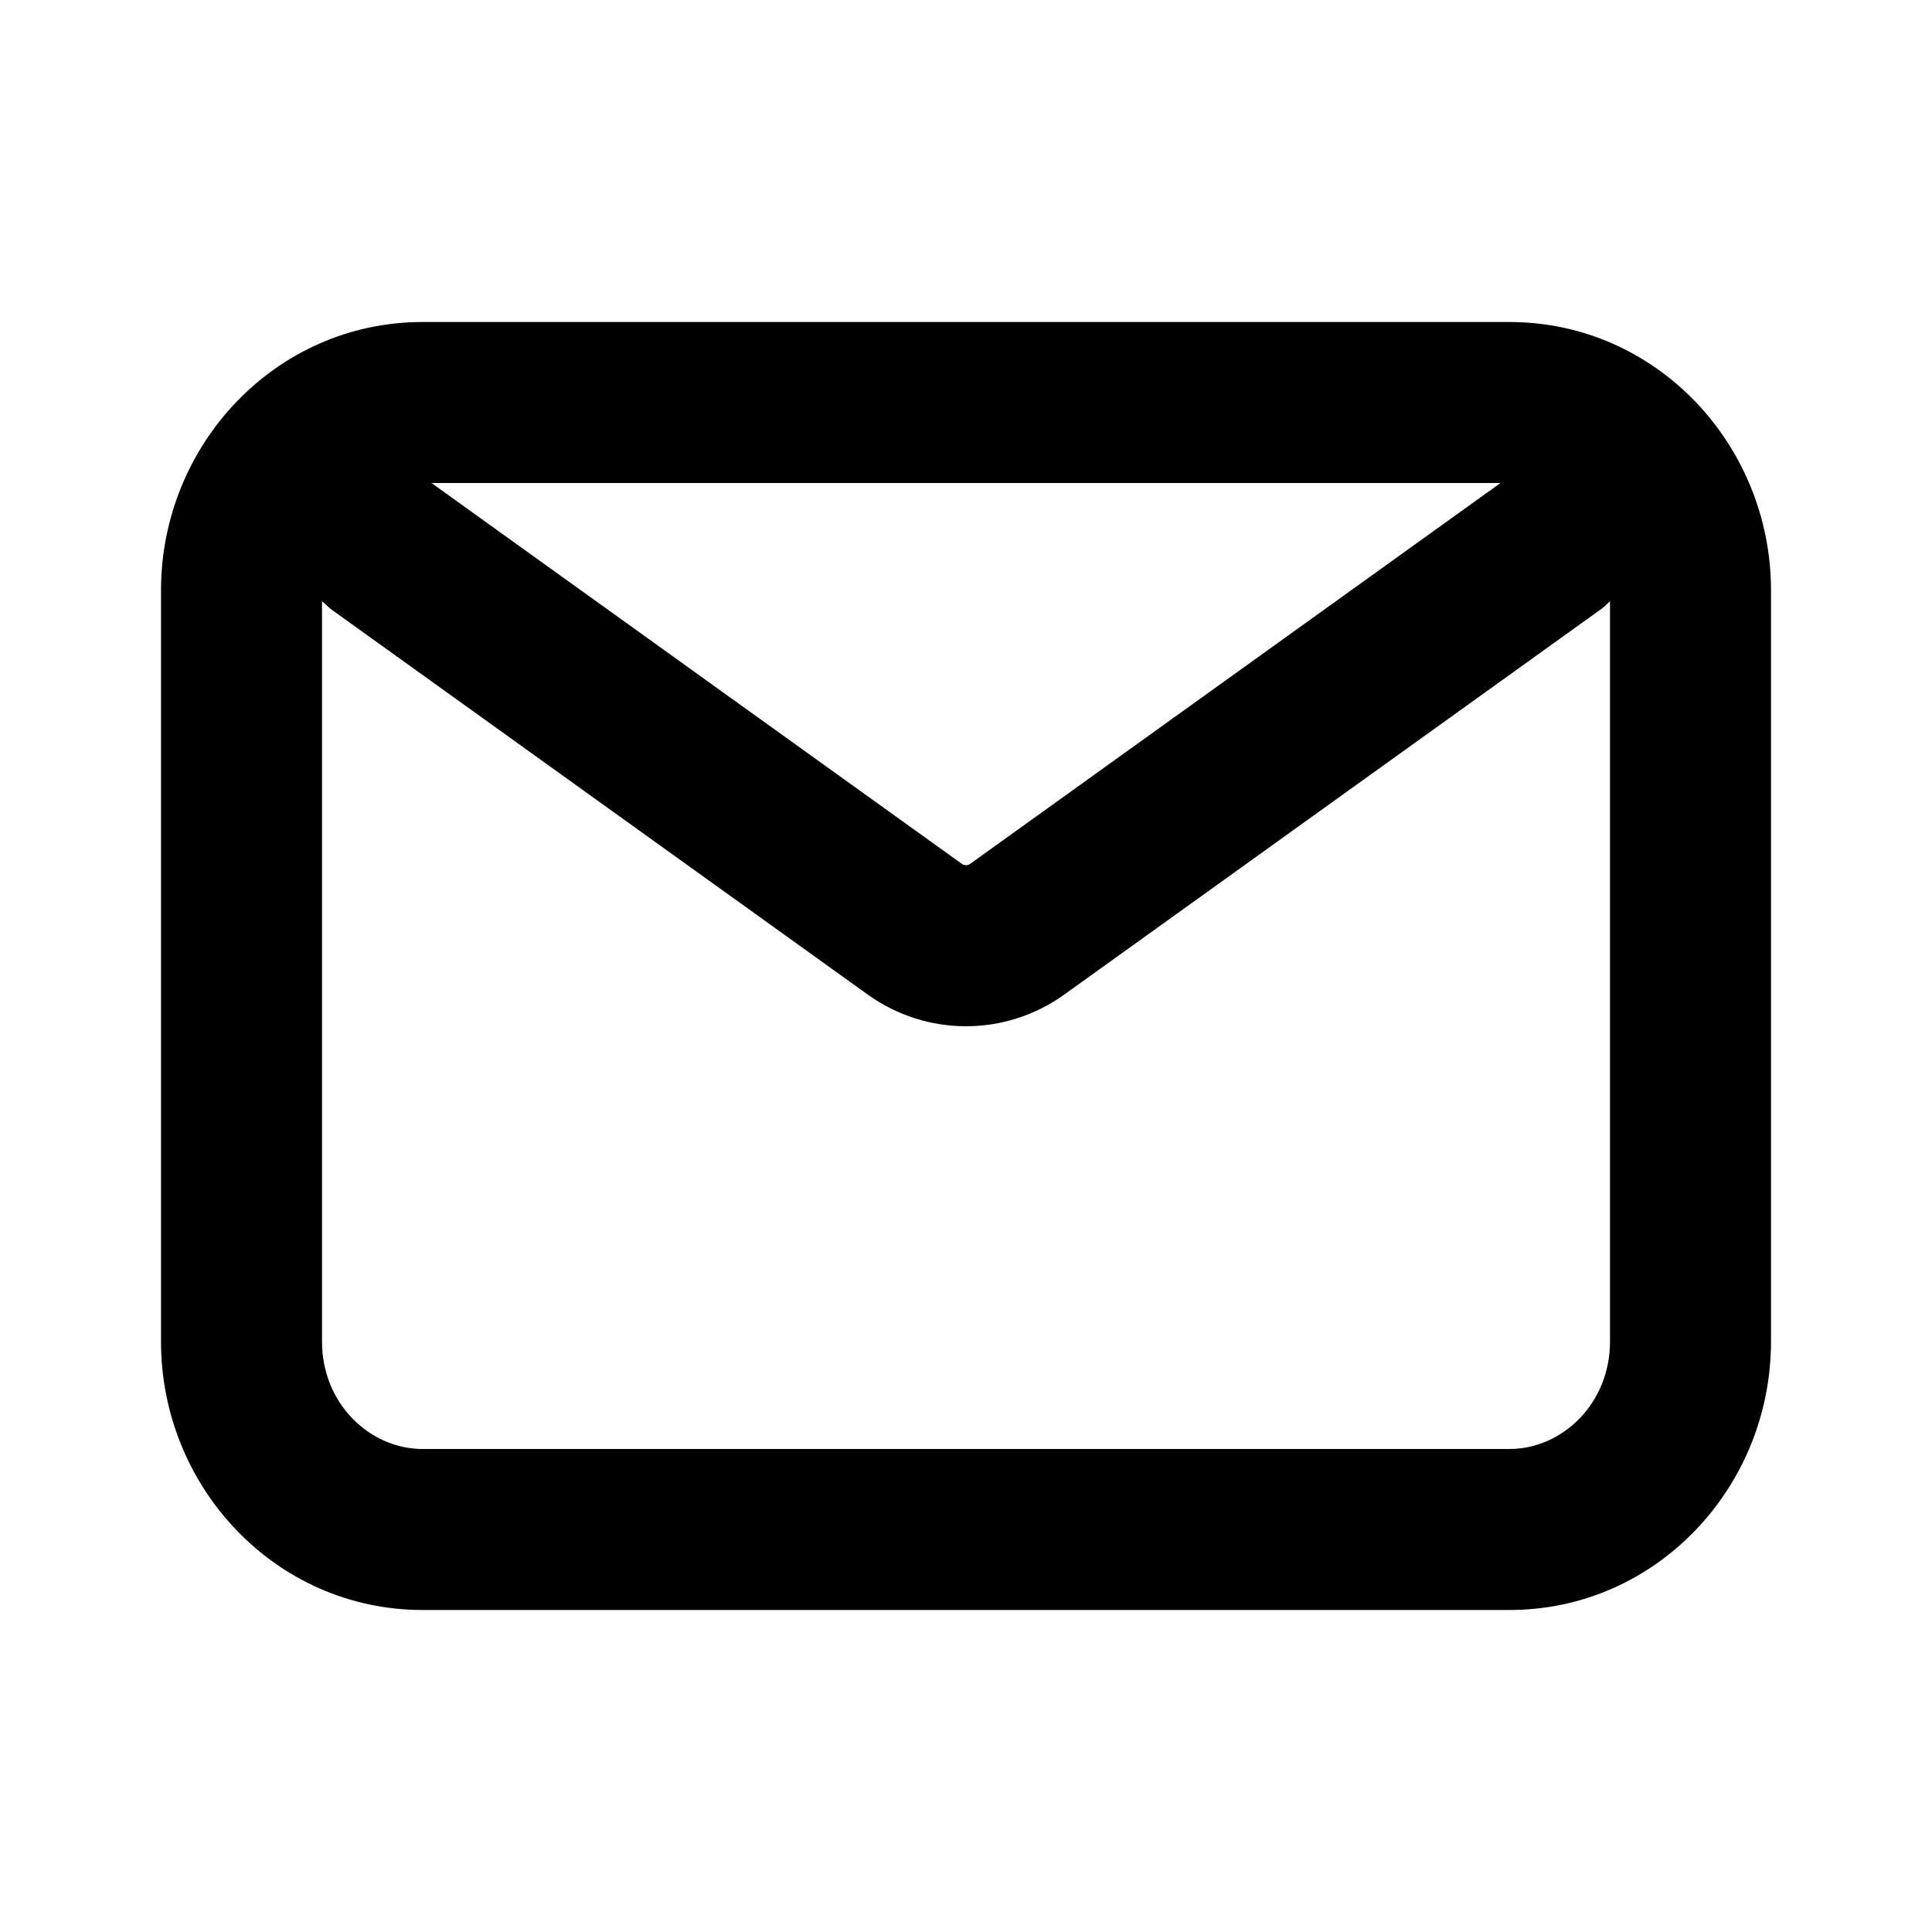<svg width="12" height="12" viewBox="0 0 12 12" fill="none" xmlns="http://www.w3.org/2000/svg"><path d="M10 3.734C9.983 3.75 9.967 3.767 9.948 3.781L6.611 6.177C6.245 6.44 5.755 6.44 5.389 6.177L2.052 3.781L2 3.734V8.333C2 8.718 2.297 9 2.625 9H9.375C9.703 9 10 8.718 10 8.333V3.734ZM5.972 5.364C5.982 5.372 5.992 5.374 6 5.374C6.008 5.374 6.018 5.372 6.028 5.364L9.32 3H2.68L5.972 5.364ZM11 8.333C11 9.236 10.289 10 9.375 10H2.625C1.711 10 1 9.236 1 8.333V3.667C1 2.764 1.711 2 2.625 2H9.375C10.289 2 11 2.764 11 3.667V8.333Z" fill="currentColor"/></svg>